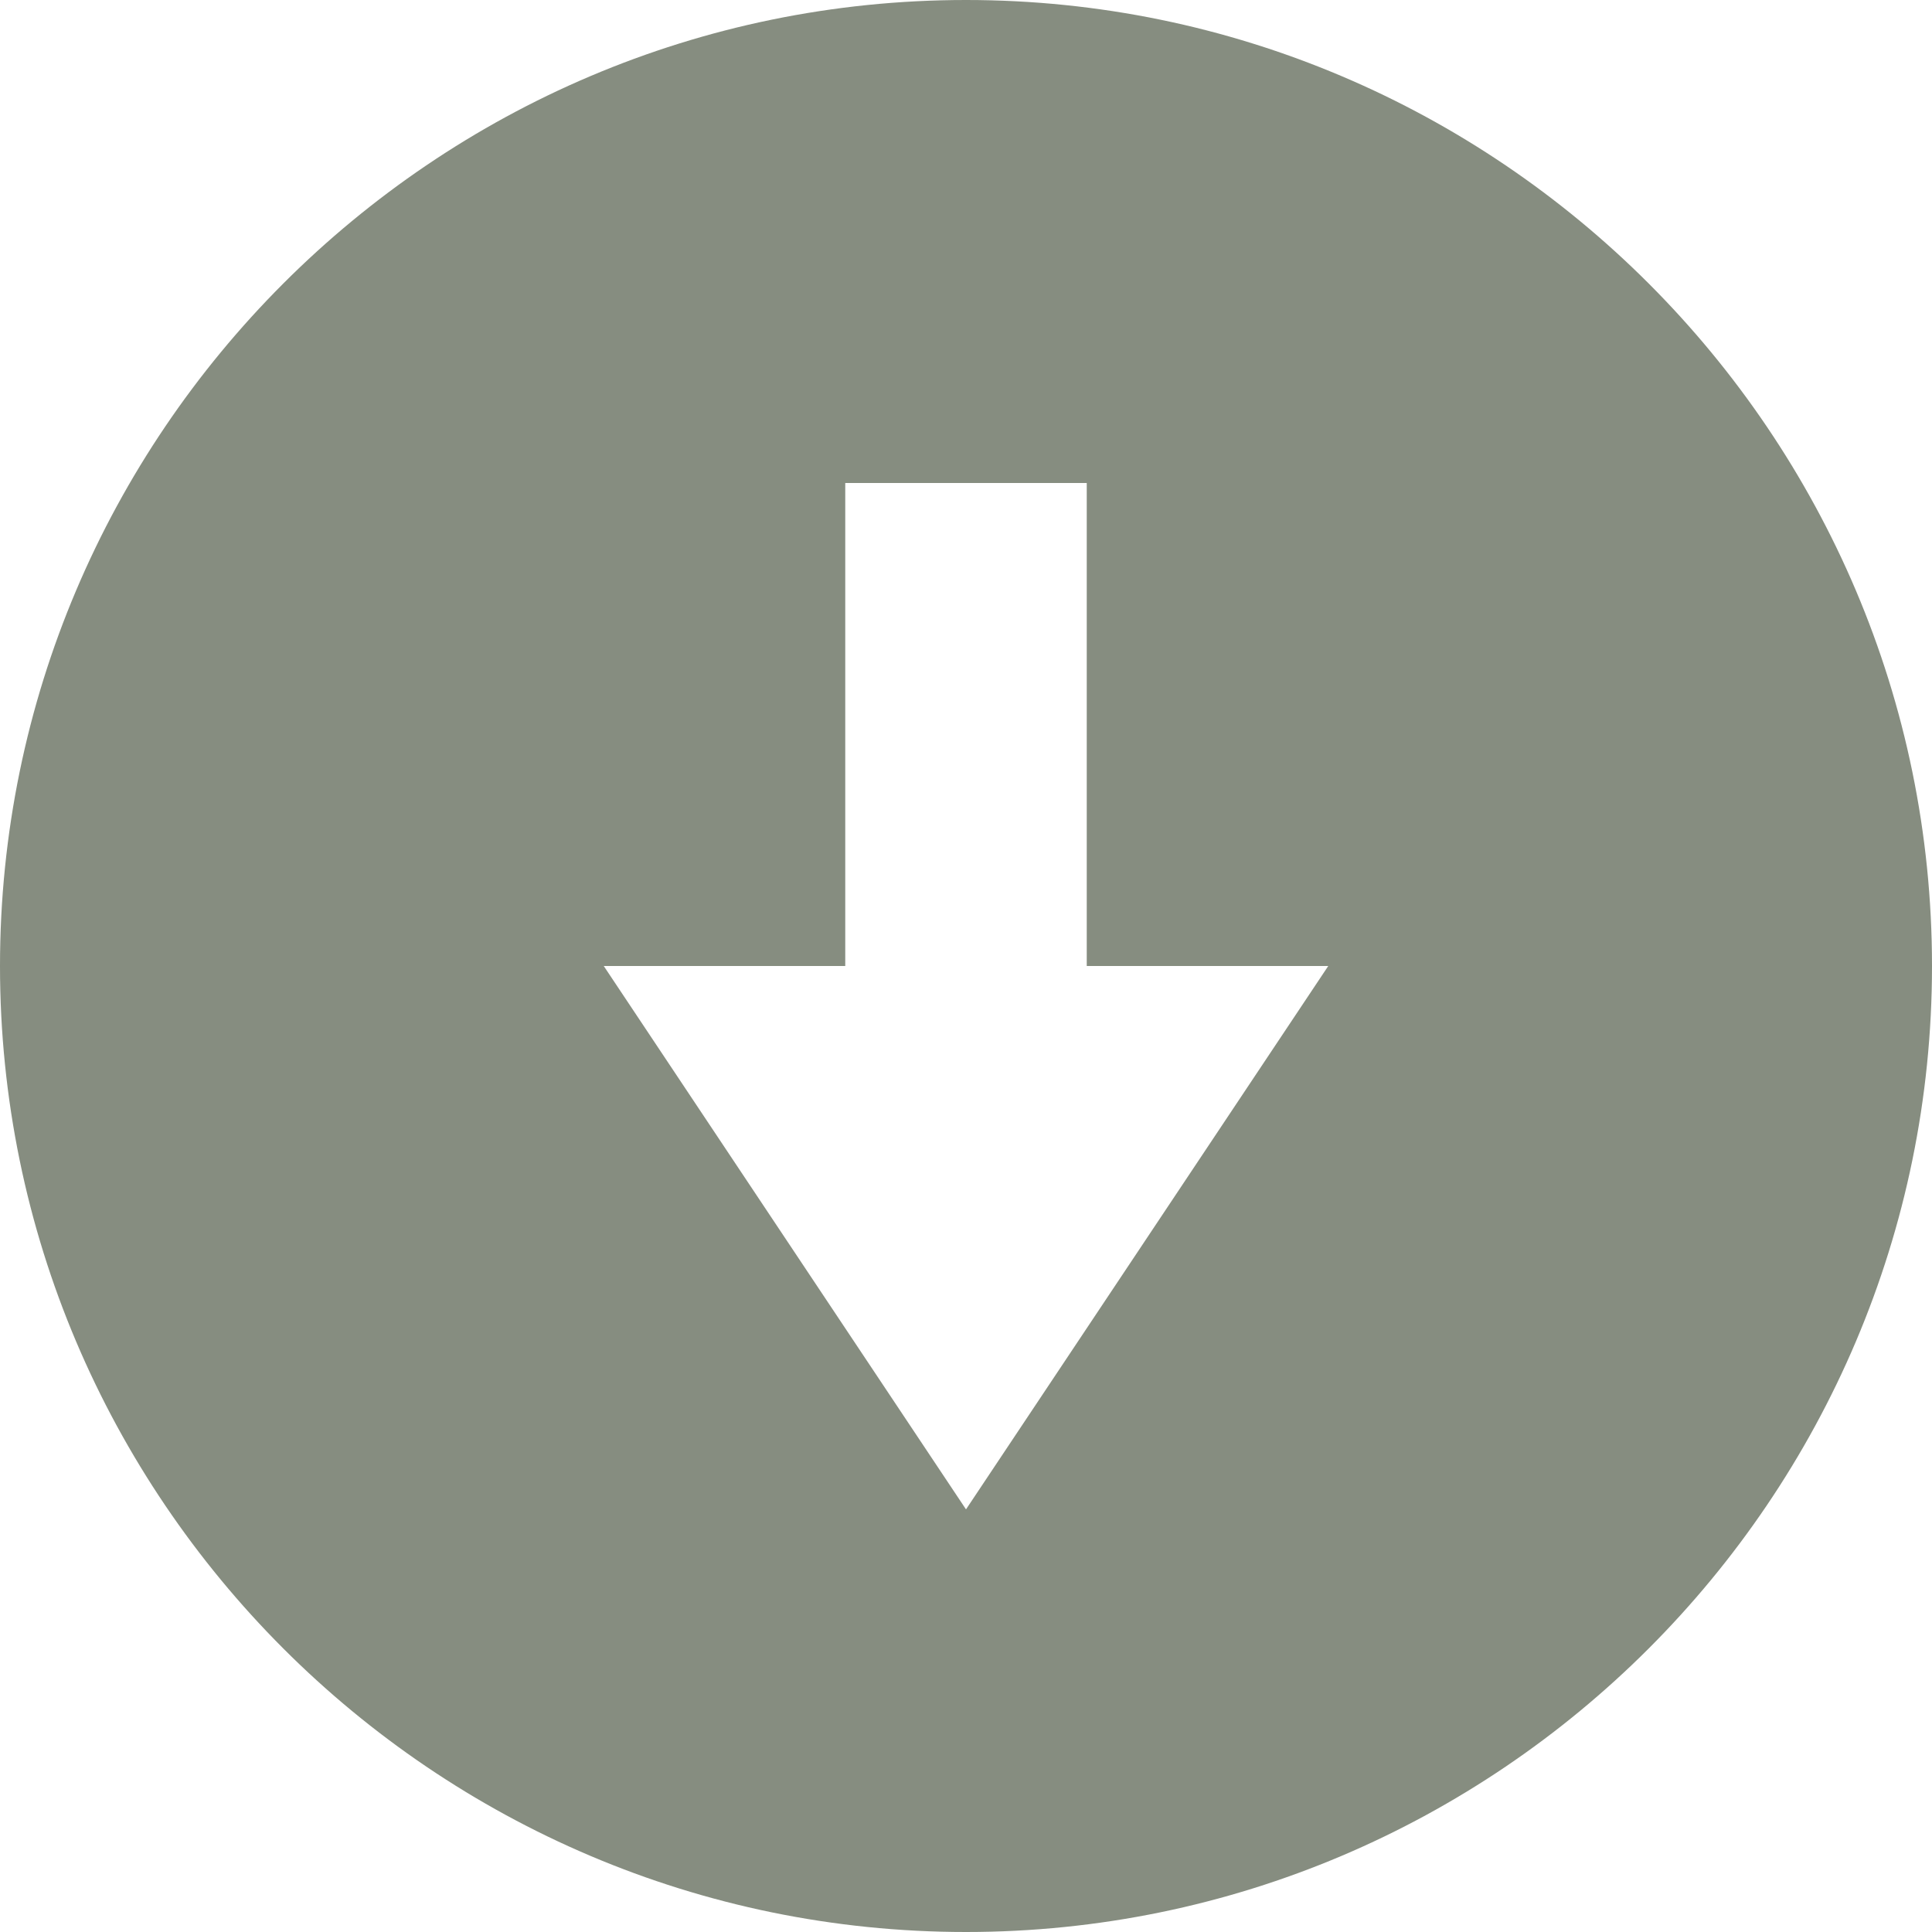 <svg xmlns="http://www.w3.org/2000/svg" width="16" height="16" version="1.1">
 <path style="fill:#868d80" d="M 8,0 C 3.59,0 0,3.594 0,8 0,12.406 3.59,16 8,16 12.41,16 16,12.406 16,8 16,3.594 12.41,0 8,0 Z M 7,4 H 9 V 8 H 11 L 8,12.5 5,8 H 7 Z"/>
</svg>
